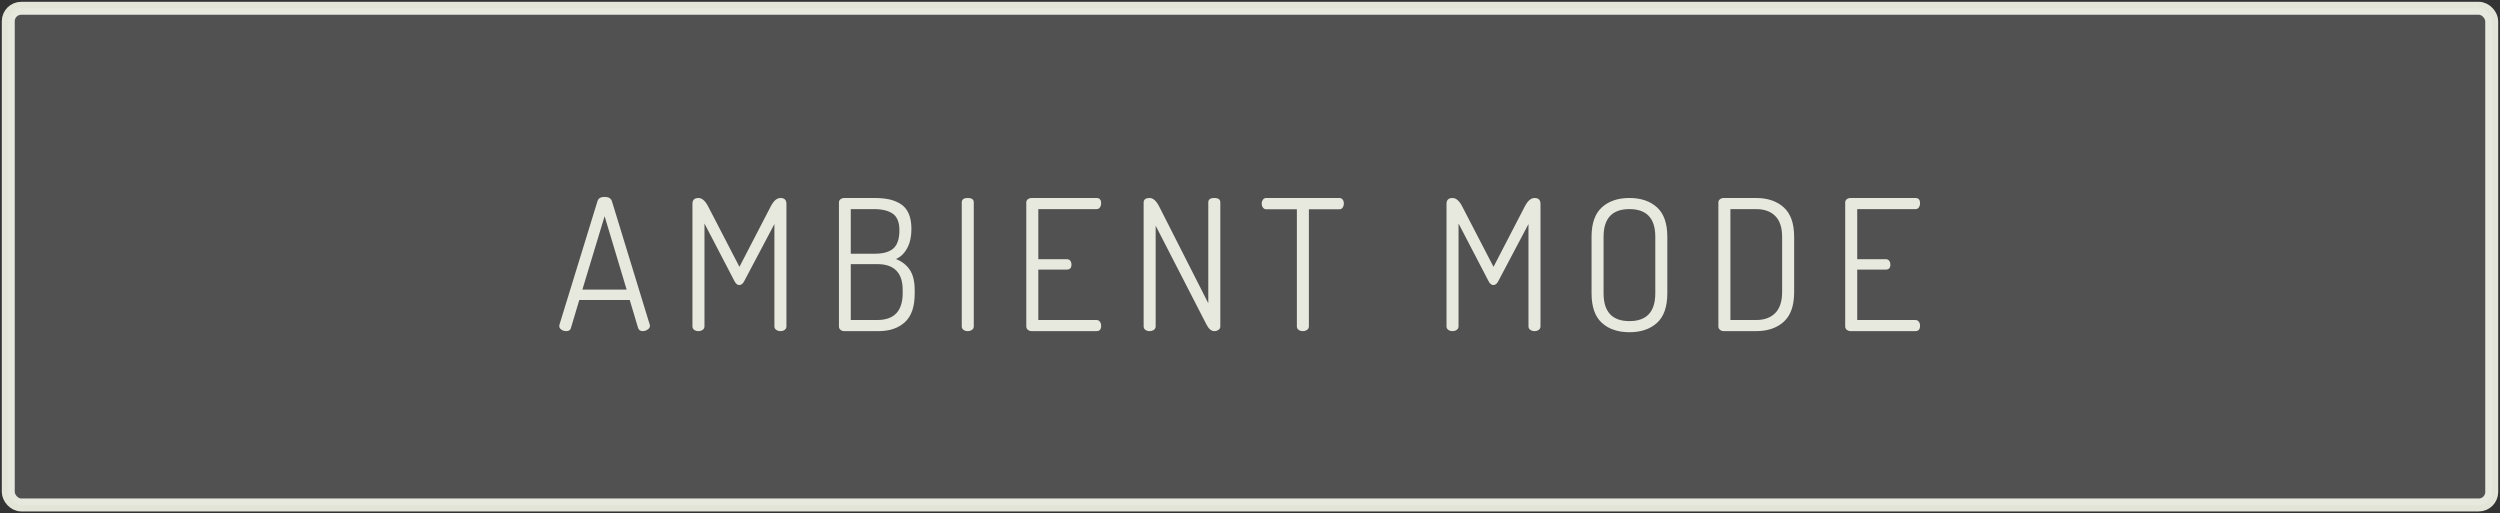 <svg xmlns="http://www.w3.org/2000/svg" xmlns:xlink="http://www.w3.org/1999/xlink" width="302" height="62" version="1.1" viewBox="0 0 302 62"><rect x="0" y="0" width="302" height="62" fill="#333333" stroke="none"/><title>button_ambient_mode</title><desc>Created with Sketch.</desc><g id="[Screens]" fill="none" fill-rule="evenodd" stroke="none" stroke-width="1"><g id="landing-(dark)" fill-rule="nonzero" transform="translate(-819, -715)"><g id="title_landing" transform="translate(216, 12)"><g id="buttons" transform="translate(96, 704)"><g id="button_ambient_mode" transform="translate(508, 0)"><rect id="button" width="300" height="60" x="0" y="0" stroke="#E3E5D8" stroke-linecap="round" stroke-linejoin="round" stroke-width="1.564" rx="1.564"/><path id="AMBIENTMODE" fill="#E3E5D8" d="M66.558,38.384 C66.558,38.311 66.565,38.259 66.58,38.23 L71.178,23.292 C71.281,22.955 71.567,22.786 72.036,22.786 C72.505,22.786 72.799,22.955 72.916,23.292 L77.492,38.23 C77.492,38.245 77.496,38.267 77.503,38.296 C77.51,38.325 77.514,38.347 77.514,38.362 C77.514,38.538 77.419,38.688 77.228,38.813 C77.037,38.938 76.839,39 76.634,39 C76.355,39 76.172,38.875 76.084,38.626 L75.072,35.238 L68.978,35.238 L67.966,38.626 C67.907,38.875 67.717,39 67.394,39 C67.189,39 66.998,38.941 66.822,38.824 C66.646,38.707 66.558,38.56 66.558,38.384 Z M69.352,33.984 L74.698,33.984 L72.036,25.118 L69.352,33.984 Z M82.648,38.428 L82.648,23.622 C82.648,23.153 82.89,22.918 83.374,22.918 C83.799,22.918 84.188,23.255 84.54,23.93 L88.324,31.234 L92.108,23.93 C92.46,23.255 92.849,22.918 93.274,22.918 C93.758,22.918 94,23.153 94,23.622 L94,38.428 C94,38.604 93.93,38.743 93.791,38.846 C93.652,38.949 93.479,39 93.274,39 C93.083,39 92.915,38.949 92.768,38.846 C92.621,38.743 92.548,38.604 92.548,38.428 L92.548,26.064 L88.896,32.972 C88.735,33.28 88.537,33.434 88.302,33.434 C88.082,33.434 87.891,33.28 87.73,32.972 L84.1,25.998 L84.1,38.428 C84.1,38.604 84.027,38.743 83.88,38.846 C83.733,38.949 83.565,39 83.374,39 C83.169,39 82.996,38.949 82.857,38.846 C82.718,38.743 82.648,38.604 82.648,38.428 Z M100.344,38.45 L100.344,23.468 C100.344,23.292 100.41,23.156 100.542,23.061 C100.674,22.966 100.828,22.918 101.004,22.918 L104.612,22.918 C105.287,22.918 105.873,22.969 106.372,23.072 C106.871,23.175 107.336,23.358 107.769,23.622 C108.202,23.886 108.532,24.271 108.759,24.777 C108.986,25.283 109.1,25.91 109.1,26.658 C109.1,27.567 108.931,28.337 108.594,28.968 C108.257,29.599 107.802,30.039 107.23,30.288 C107.963,30.581 108.524,31.021 108.913,31.608 C109.302,32.195 109.496,33.016 109.496,34.072 L109.496,34.468 C109.496,36.052 109.1,37.203 108.308,37.922 C107.516,38.641 106.46,39 105.14,39 L101.004,39 C100.799,39 100.637,38.945 100.52,38.835 C100.403,38.725 100.344,38.597 100.344,38.45 Z M101.774,37.658 L104.964,37.658 C107.017,37.658 108.044,36.573 108.044,34.402 L108.044,34.028 C108.044,31.945 107.017,30.904 104.964,30.904 L101.774,30.904 L101.774,37.658 Z M101.774,29.65 L104.656,29.65 C105.697,29.65 106.456,29.434 106.933,29.001 C107.41,28.568 107.648,27.839 107.648,26.812 C107.648,25.859 107.384,25.195 106.856,24.821 C106.328,24.447 105.565,24.26 104.568,24.26 L101.774,24.26 L101.774,29.65 Z M115.18,38.428 L115.18,23.446 C115.18,23.094 115.422,22.918 115.906,22.918 C116.39,22.918 116.632,23.094 116.632,23.446 L116.632,38.428 C116.632,38.604 116.559,38.743 116.412,38.846 C116.265,38.949 116.097,39 115.906,39 C115.701,39 115.528,38.949 115.389,38.846 C115.25,38.743 115.18,38.604 115.18,38.428 Z M122.976,38.428 L122.976,23.468 C122.976,23.292 123.042,23.156 123.174,23.061 C123.306,22.966 123.46,22.918 123.636,22.918 L131.468,22.918 C131.835,22.918 132.018,23.131 132.018,23.556 C132.018,23.747 131.97,23.912 131.875,24.051 C131.78,24.19 131.644,24.26 131.468,24.26 L124.428,24.26 L124.428,30.31 L127.882,30.31 C128.058,30.31 128.194,30.372 128.289,30.497 C128.384,30.622 128.432,30.779 128.432,30.97 C128.432,31.366 128.249,31.564 127.882,31.564 L124.428,31.564 L124.428,37.658 L131.468,37.658 C131.629,37.658 131.761,37.724 131.864,37.856 C131.967,37.988 132.018,38.149 132.018,38.34 C132.018,38.78 131.835,39 131.468,39 L123.636,39 C123.46,39 123.306,38.949 123.174,38.846 C123.042,38.743 122.976,38.604 122.976,38.428 Z M137.152,38.428 L137.152,23.468 C137.152,23.101 137.394,22.918 137.878,22.918 C138.289,22.918 138.67,23.255 139.022,23.93 L144.962,35.634 L144.962,23.446 C144.962,23.094 145.204,22.918 145.688,22.918 C146.172,22.918 146.414,23.094 146.414,23.446 L146.414,38.428 C146.414,38.604 146.341,38.743 146.194,38.846 C146.047,38.949 145.879,39 145.688,39 C145.321,39 144.999,38.721 144.72,38.164 L138.604,26.262 L138.604,38.428 C138.604,38.604 138.531,38.743 138.384,38.846 C138.237,38.949 138.069,39 137.878,39 C137.673,39 137.5,38.949 137.361,38.846 C137.222,38.743 137.152,38.604 137.152,38.428 Z M151.416,23.6 C151.416,23.424 151.464,23.266 151.559,23.127 C151.654,22.988 151.79,22.918 151.966,22.918 L160.788,22.918 C160.964,22.918 161.1,22.984 161.195,23.116 C161.29,23.248 161.338,23.402 161.338,23.578 C161.338,23.769 161.29,23.934 161.195,24.073 C161.1,24.212 160.964,24.282 160.788,24.282 L157.114,24.282 L157.114,38.428 C157.114,38.604 157.041,38.743 156.894,38.846 C156.747,38.949 156.579,39 156.388,39 C156.183,39 156.01,38.949 155.871,38.846 C155.732,38.743 155.662,38.604 155.662,38.428 L155.662,24.282 L151.966,24.282 C151.805,24.282 151.673,24.216 151.57,24.084 C151.467,23.952 151.416,23.791 151.416,23.6 Z M173.74,38.428 L173.74,23.622 C173.74,23.153 173.982,22.918 174.466,22.918 C174.891,22.918 175.28,23.255 175.632,23.93 L179.416,31.234 L183.2,23.93 C183.552,23.255 183.941,22.918 184.366,22.918 C184.85,22.918 185.092,23.153 185.092,23.622 L185.092,38.428 C185.092,38.604 185.022,38.743 184.883,38.846 C184.744,38.949 184.571,39 184.366,39 C184.175,39 184.007,38.949 183.86,38.846 C183.713,38.743 183.64,38.604 183.64,38.428 L183.64,26.064 L179.988,32.972 C179.827,33.28 179.629,33.434 179.394,33.434 C179.174,33.434 178.983,33.28 178.822,32.972 L175.192,25.998 L175.192,38.428 C175.192,38.604 175.119,38.743 174.972,38.846 C174.825,38.949 174.657,39 174.466,39 C174.261,39 174.088,38.949 173.949,38.846 C173.81,38.743 173.74,38.604 173.74,38.428 Z M191.26,34.424 L191.26,27.604 C191.26,25.991 191.674,24.806 192.503,24.051 C193.332,23.296 194.443,22.918 195.836,22.918 C197.229,22.918 198.34,23.296 199.169,24.051 C199.998,24.806 200.412,25.991 200.412,27.604 L200.412,34.424 C200.412,36.052 199.998,37.244 199.169,37.999 C198.34,38.754 197.229,39.132 195.836,39.132 C194.443,39.132 193.332,38.754 192.503,37.999 C191.674,37.244 191.26,36.052 191.26,34.424 Z M192.712,34.424 C192.712,36.668 193.753,37.79 195.836,37.79 C197.919,37.79 198.96,36.668 198.96,34.424 L198.96,27.604 C198.96,25.375 197.919,24.26 195.836,24.26 C193.753,24.26 192.712,25.375 192.712,27.604 L192.712,34.424 Z M206.58,38.45 L206.58,23.446 C206.58,23.299 206.642,23.175 206.767,23.072 C206.892,22.969 207.049,22.918 207.24,22.918 L211.134,22.918 C212.527,22.918 213.642,23.296 214.478,24.051 C215.314,24.806 215.732,25.991 215.732,27.604 L215.732,34.292 C215.732,35.92 215.314,37.112 214.478,37.867 C213.642,38.622 212.527,39 211.134,39 L207.24,39 C207.049,39 206.892,38.945 206.767,38.835 C206.642,38.725 206.58,38.597 206.58,38.45 Z M208.032,37.658 L211.134,37.658 C212.131,37.658 212.905,37.376 213.455,36.811 C214.005,36.246 214.28,35.407 214.28,34.292 L214.28,27.604 C214.28,26.489 214.005,25.653 213.455,25.096 C212.905,24.539 212.131,24.26 211.134,24.26 L208.032,24.26 L208.032,37.658 Z M221.9,38.428 L221.9,23.468 C221.9,23.292 221.966,23.156 222.098,23.061 C222.23,22.966 222.384,22.918 222.56,22.918 L230.392,22.918 C230.759,22.918 230.942,23.131 230.942,23.556 C230.942,23.747 230.894,23.912 230.799,24.051 C230.704,24.19 230.568,24.26 230.392,24.26 L223.352,24.26 L223.352,30.31 L226.806,30.31 C226.982,30.31 227.118,30.372 227.213,30.497 C227.308,30.622 227.356,30.779 227.356,30.97 C227.356,31.366 227.173,31.564 226.806,31.564 L223.352,31.564 L223.352,37.658 L230.392,37.658 C230.553,37.658 230.685,37.724 230.788,37.856 C230.891,37.988 230.942,38.149 230.942,38.34 C230.942,38.78 230.759,39 230.392,39 L222.56,39 C222.384,39 222.23,38.949 222.098,38.846 C221.966,38.743 221.9,38.604 221.9,38.428 Z"/><rect id="hover_button" width="300" height="60" x="0" y="0" fill="#FFF" fill-opacity=".15" rx="1.564"/></g></g></g></g></g></svg>